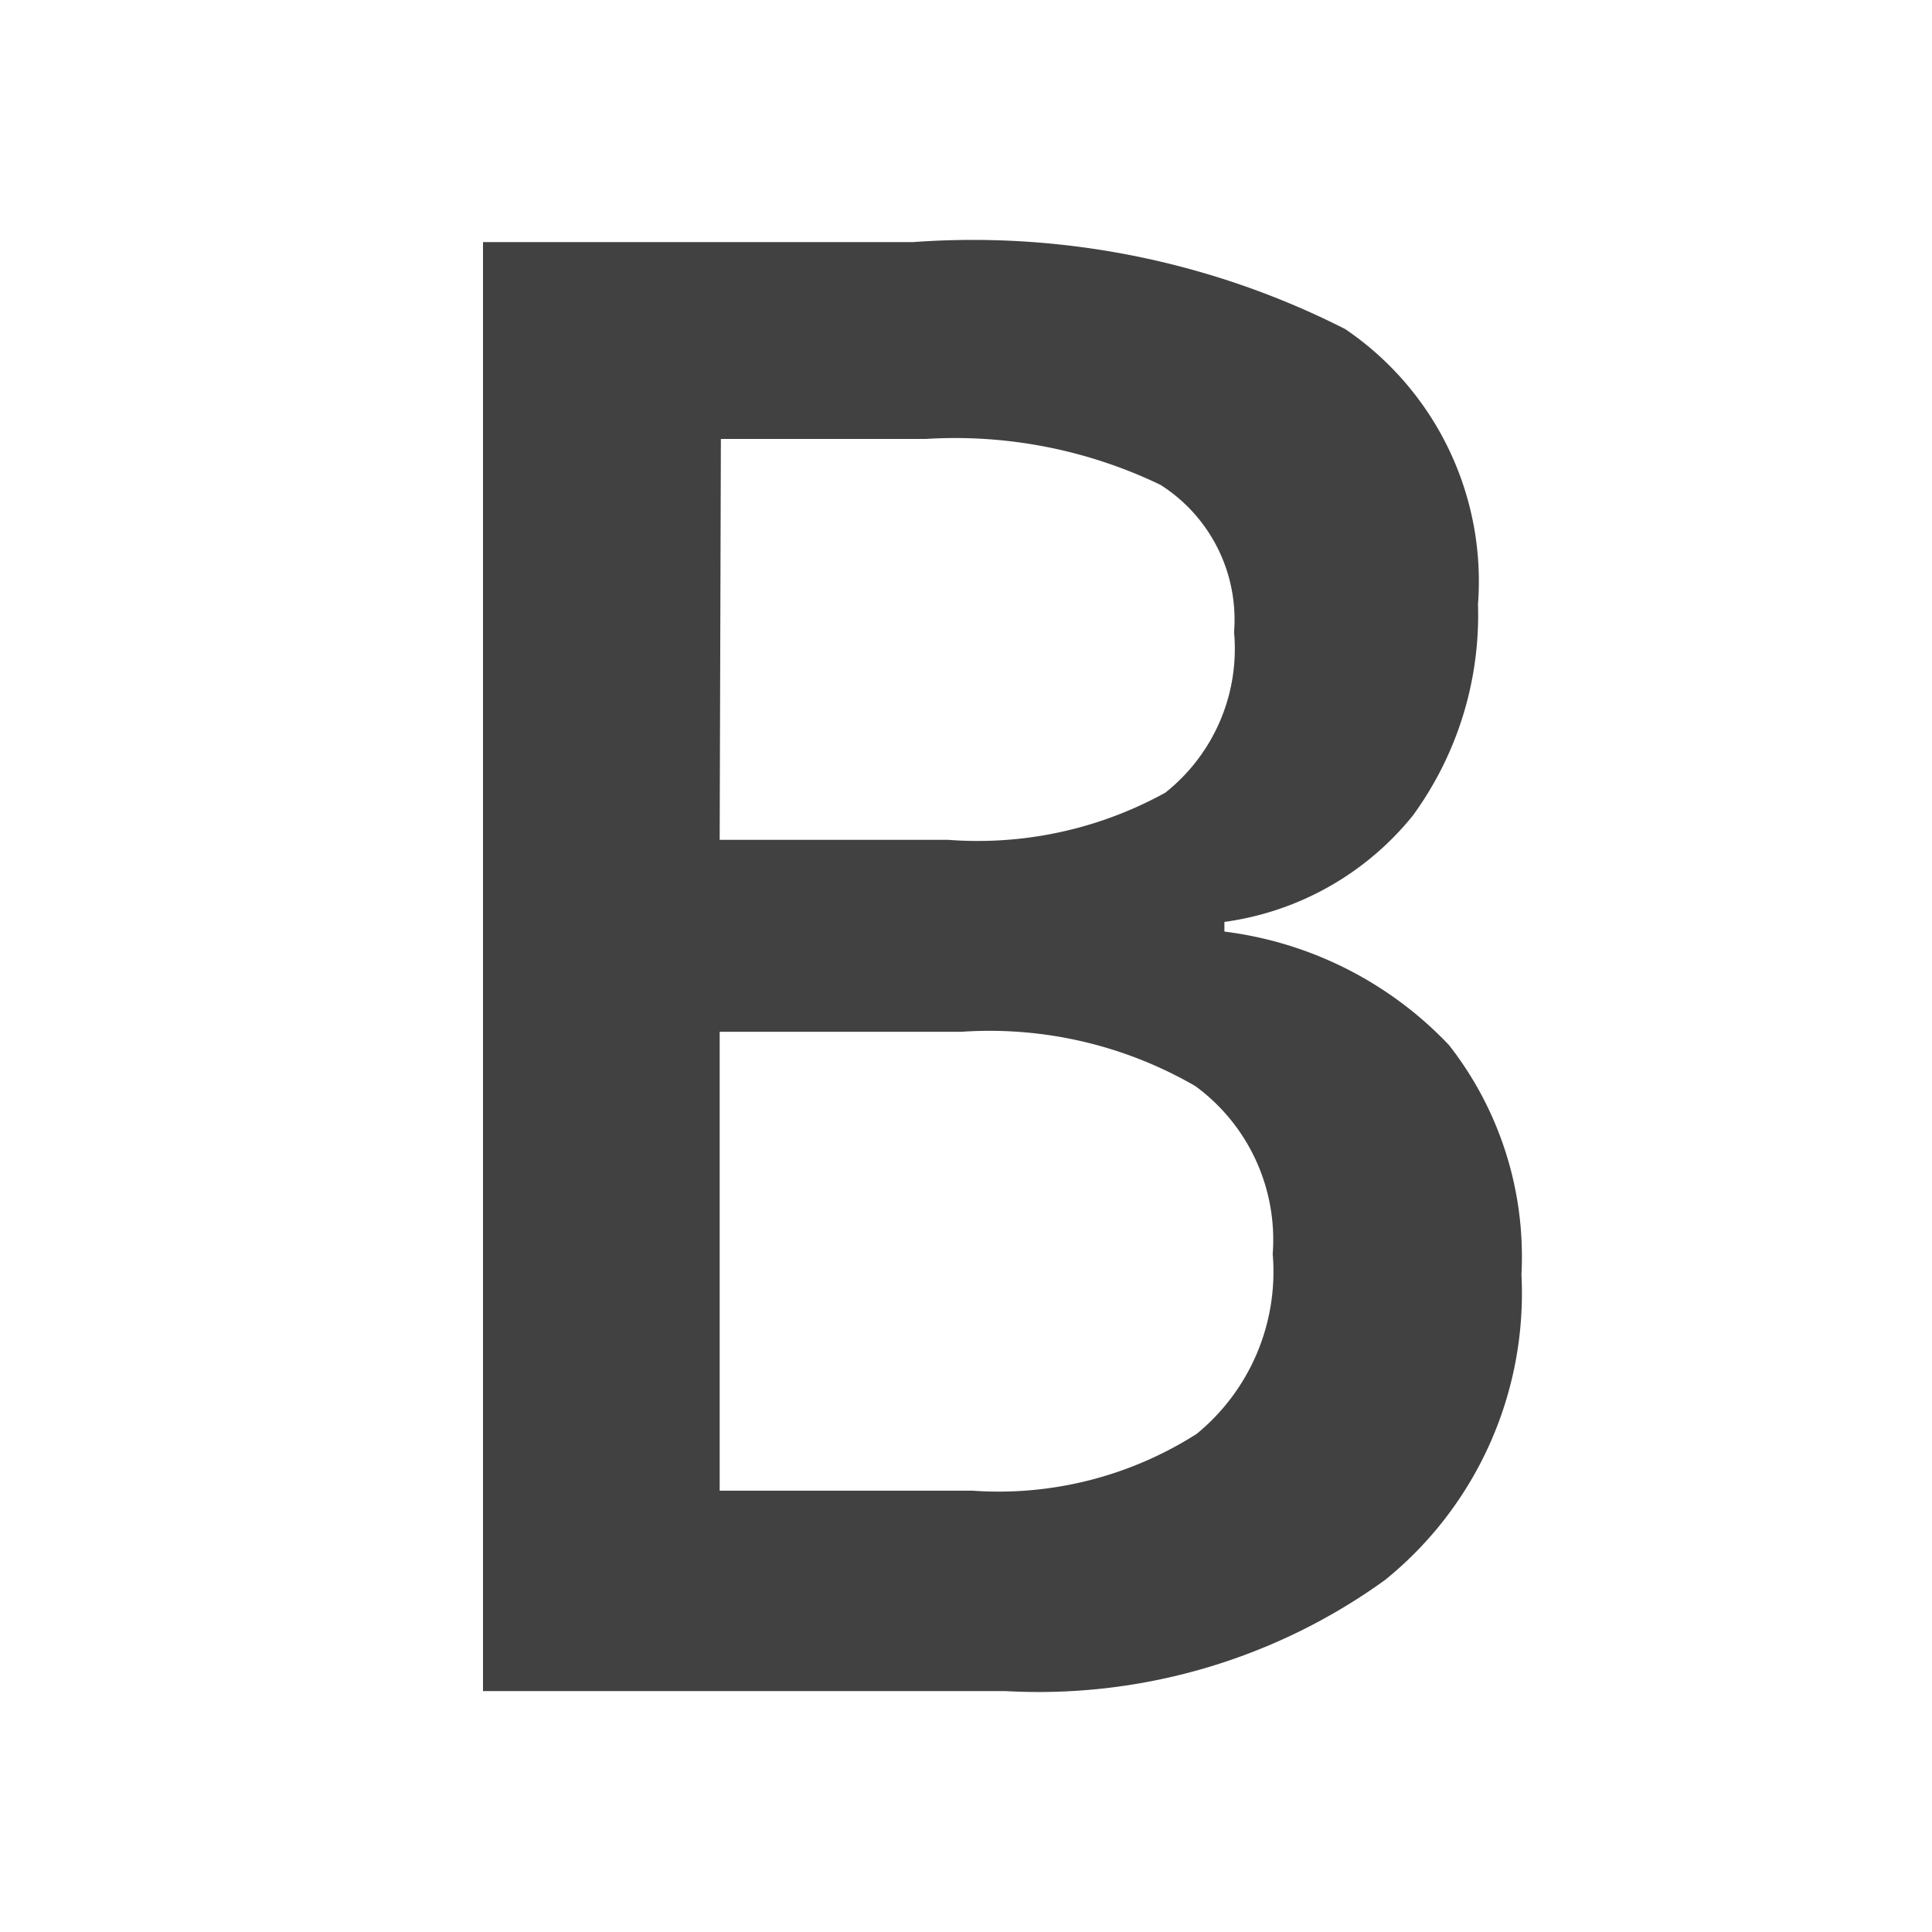 <svg xmlns="http://www.w3.org/2000/svg" viewBox="0 0 16 16"><path fill="#414141" d="M4 2.005h3.56a6.81 6.81 0 0 1 3.58.72 2.523 2.523 0 0 1 1.1 2.28 2.816 2.816 0 0 1-.54 1.75 2.428 2.428 0 0 1-1.56.88v.08a3.088 3.088 0 0 1 1.86.94 2.842 2.842 0 0 1 .6 1.9 3.053 3.053 0 0 1-1.13 2.53 4.9 4.9 0 0 1-3.14.92H4zm1.96 4.95h1.89a3.217 3.217 0 0 0 1.8-.39 1.52 1.52 0 0 0 .57-1.33 1.322 1.322 0 0 0-.61-1.22 3.925 3.925 0 0 0-1.94-.38h-1.7zm0 1.59v3.8h2.09a3.053 3.053 0 0 0 1.86-.47 1.736 1.736 0 0 0 .63-1.49 1.577 1.577 0 0 0-.64-1.39 3.4 3.4 0 0 0-1.94-.45z"/></svg>